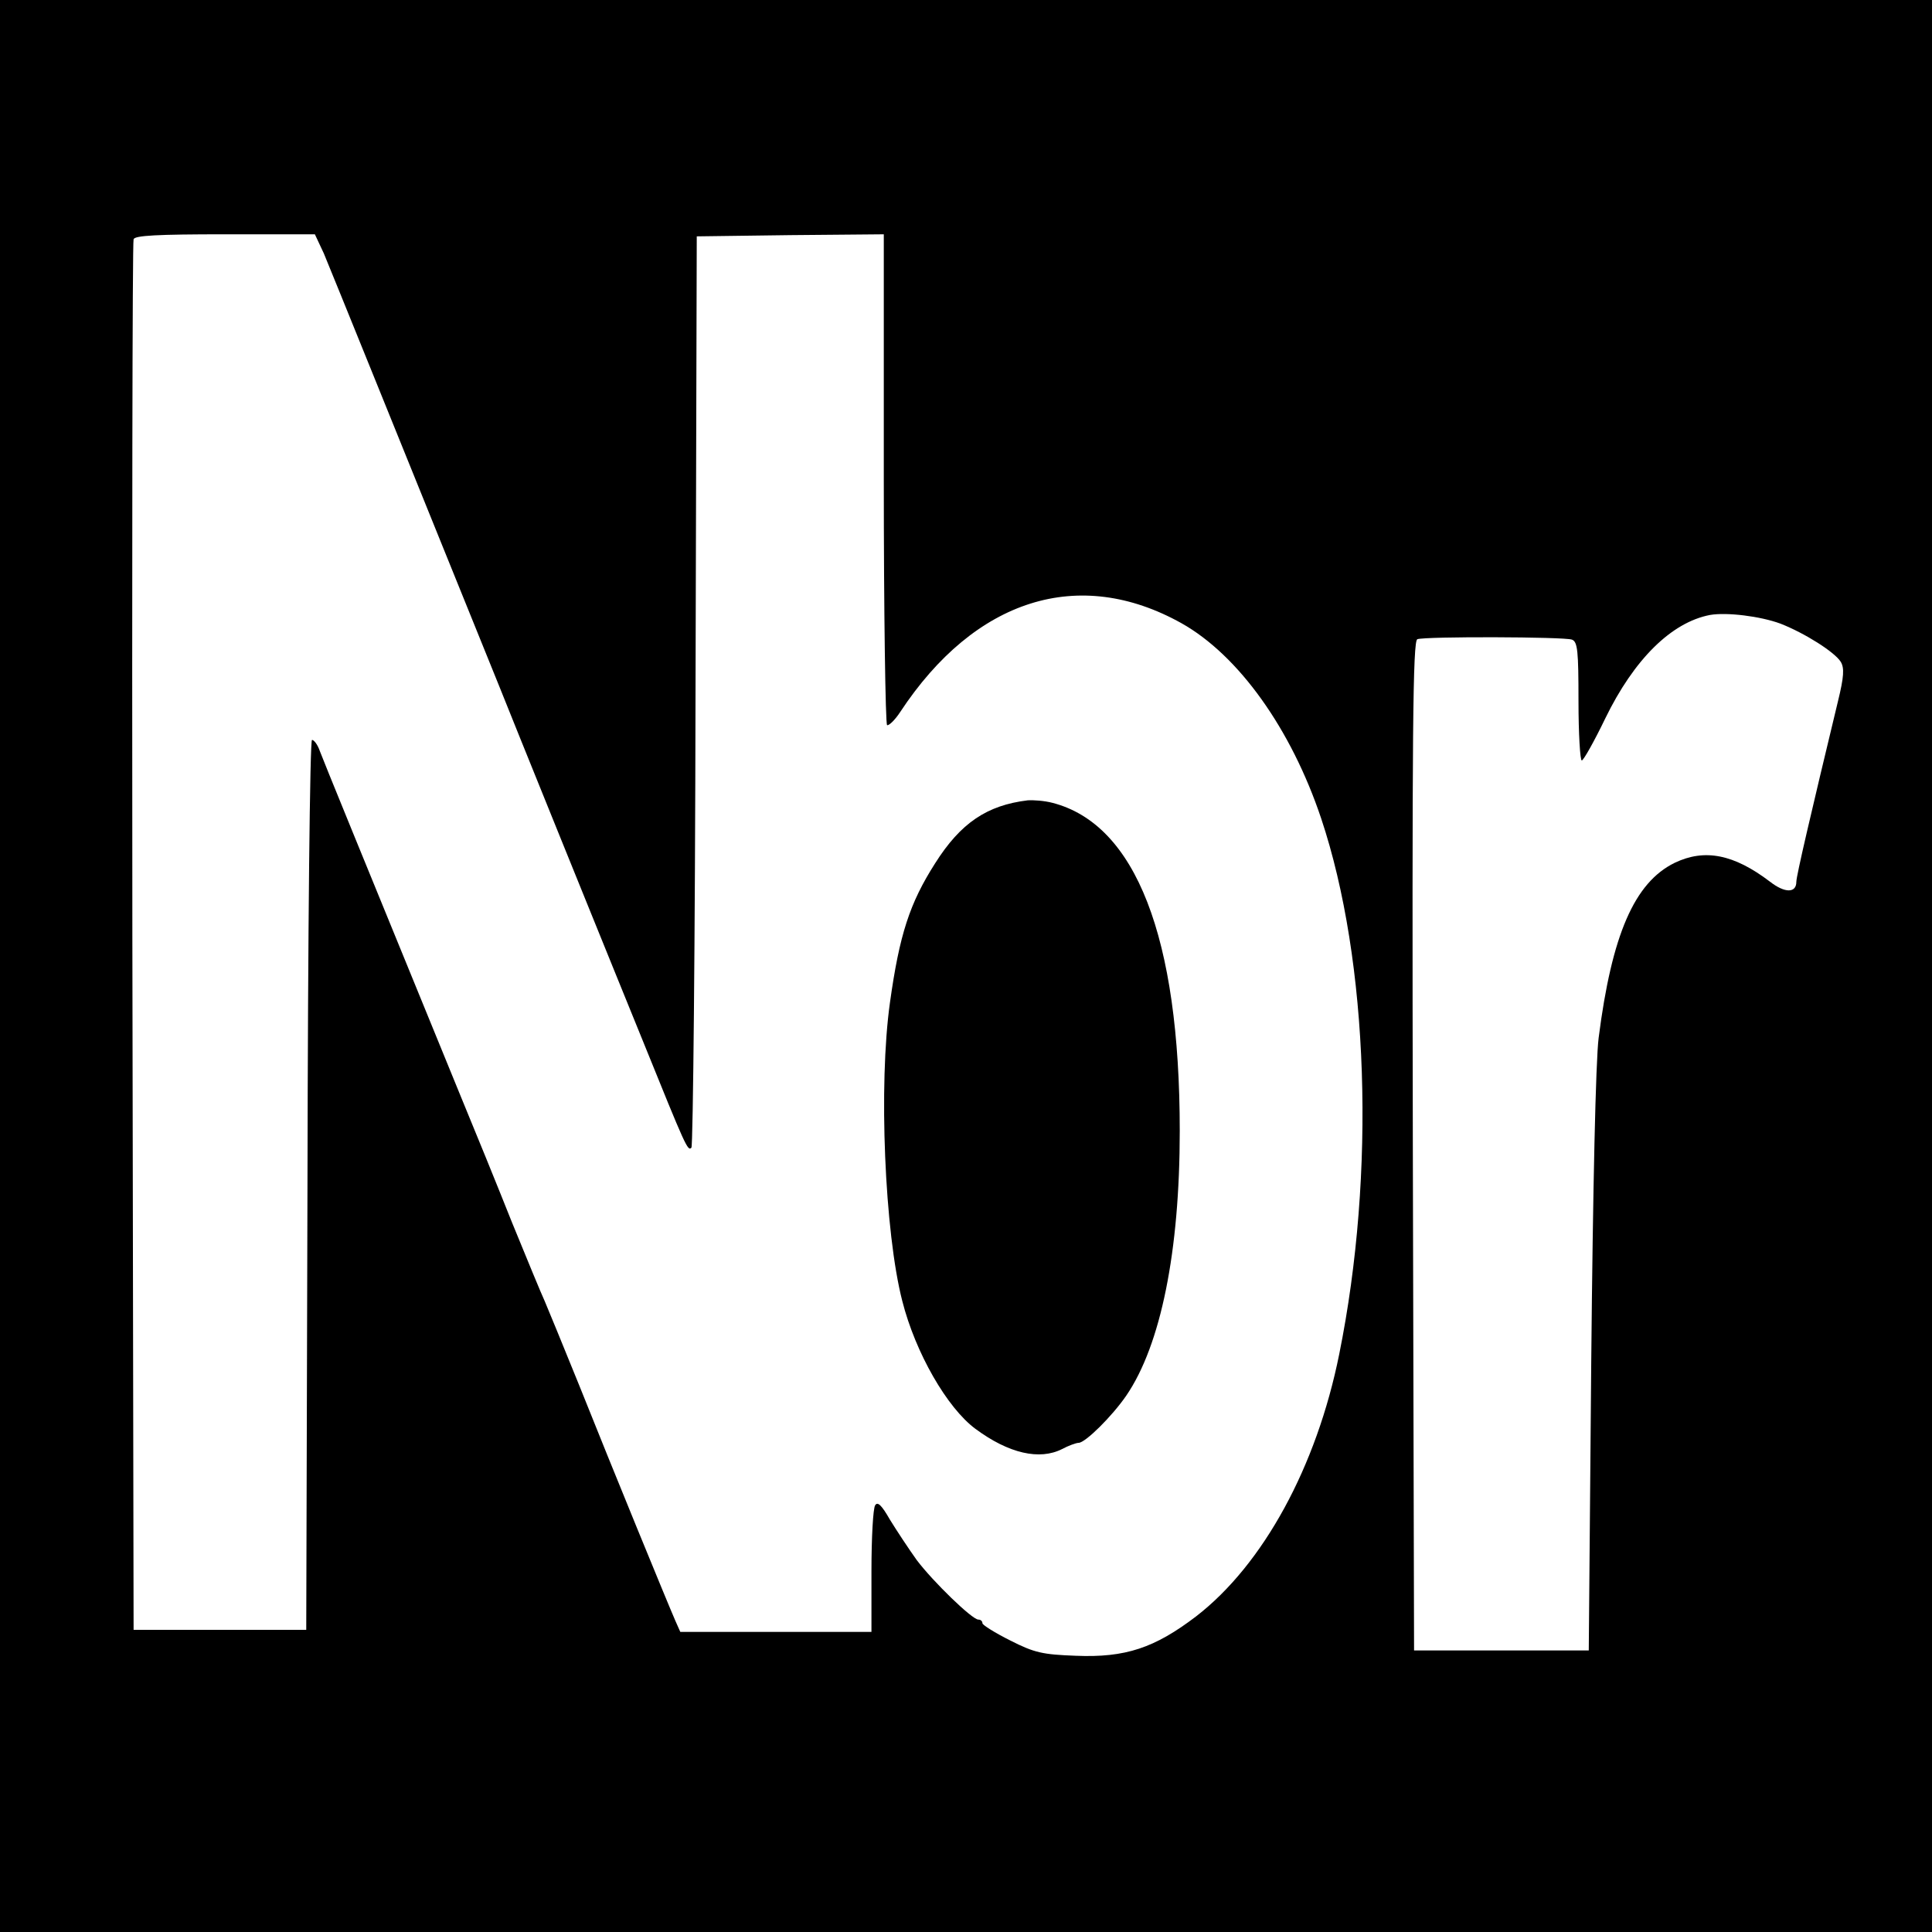 <?xml version="1.0" standalone="no"?>
<!DOCTYPE svg PUBLIC "-//W3C//DTD SVG 20010904//EN"
 "http://www.w3.org/TR/2001/REC-SVG-20010904/DTD/svg10.dtd">
<svg version="1.0" xmlns="http://www.w3.org/2000/svg"
 width="470pt" height="470pt" viewBox="0 0 470 470"
 preserveAspectRatio="xMidYMid meet">
<g transform="translate(0,470) scale(0.1,-0.1)"
fill="#000000" stroke="none">
<path d="M0 2350 l0 -2350 2350 0 2350 0 0 2350 0 2350 -2350 0 -2350 0 0
-2350z m788 1733 c11 -27 63 -154 115 -283 52 -129 129 -318 170 -420 41 -102
128 -315 192 -475 64 -159 141 -348 170 -420 29 -71 87 -215 130 -320 104
-257 108 -266 117 -257 4 4 9 505 10 1112 l3 1105 228 3 227 2 0 -594 c0 -327
4 -597 8 -600 4 -2 19 12 32 32 182 276 435 355 684 216 139 -78 267 -257 340
-475 116 -347 133 -863 44 -1303 -55 -274 -185 -512 -348 -638 -101 -77 -172
-101 -293 -96 -80 3 -100 7 -159 37 -38 19 -68 38 -68 42 0 5 -4 9 -10 9 -15
0 -110 92 -150 145 -20 28 -49 72 -65 98 -20 35 -30 45 -36 35 -5 -7 -9 -79
-9 -160 l0 -148 -233 0 -232 0 -12 27 c-18 41 -153 370 -234 573 -39 96 -77
189 -84 205 -8 17 -43 102 -79 190 -35 88 -92 228 -126 310 -248 606 -331 809
-342 838 -5 15 -14 27 -19 27 -5 0 -10 -452 -11 -1082 l-3 -1083 -210 0 -210
0 -3 1685 c-1 927 0 1691 3 1698 3 9 57 12 223 12 l218 0 22 -47z m3543 -900
c59 -23 132 -69 147 -93 9 -15 8 -36 -7 -97 -66 -274 -101 -424 -101 -438 0
-28 -28 -28 -64 0 -88 67 -159 81 -232 46 -98 -48 -153 -175 -185 -426 -7 -55
-14 -363 -18 -790 l-6 -700 -213 0 -212 0 -3 1227 c-2 1015 0 1229 11 1233 19
7 357 6 376 -1 14 -5 16 -28 16 -150 0 -79 4 -144 8 -144 4 0 30 46 57 102 70
144 161 234 255 252 41 7 122 -3 171 -21z"/>
<path d="M2500 2753 c-99 -12 -163 -55 -225 -153 -62 -97 -87 -174 -110 -339
-28 -199 -13 -559 30 -726 32 -126 109 -260 178 -311 81 -60 156 -77 211 -49
15 8 34 15 40 15 16 0 81 64 116 115 84 123 130 351 130 644 0 471 -107 746
-310 798 -19 5 -46 7 -60 6z"/>
</g>
</svg>
